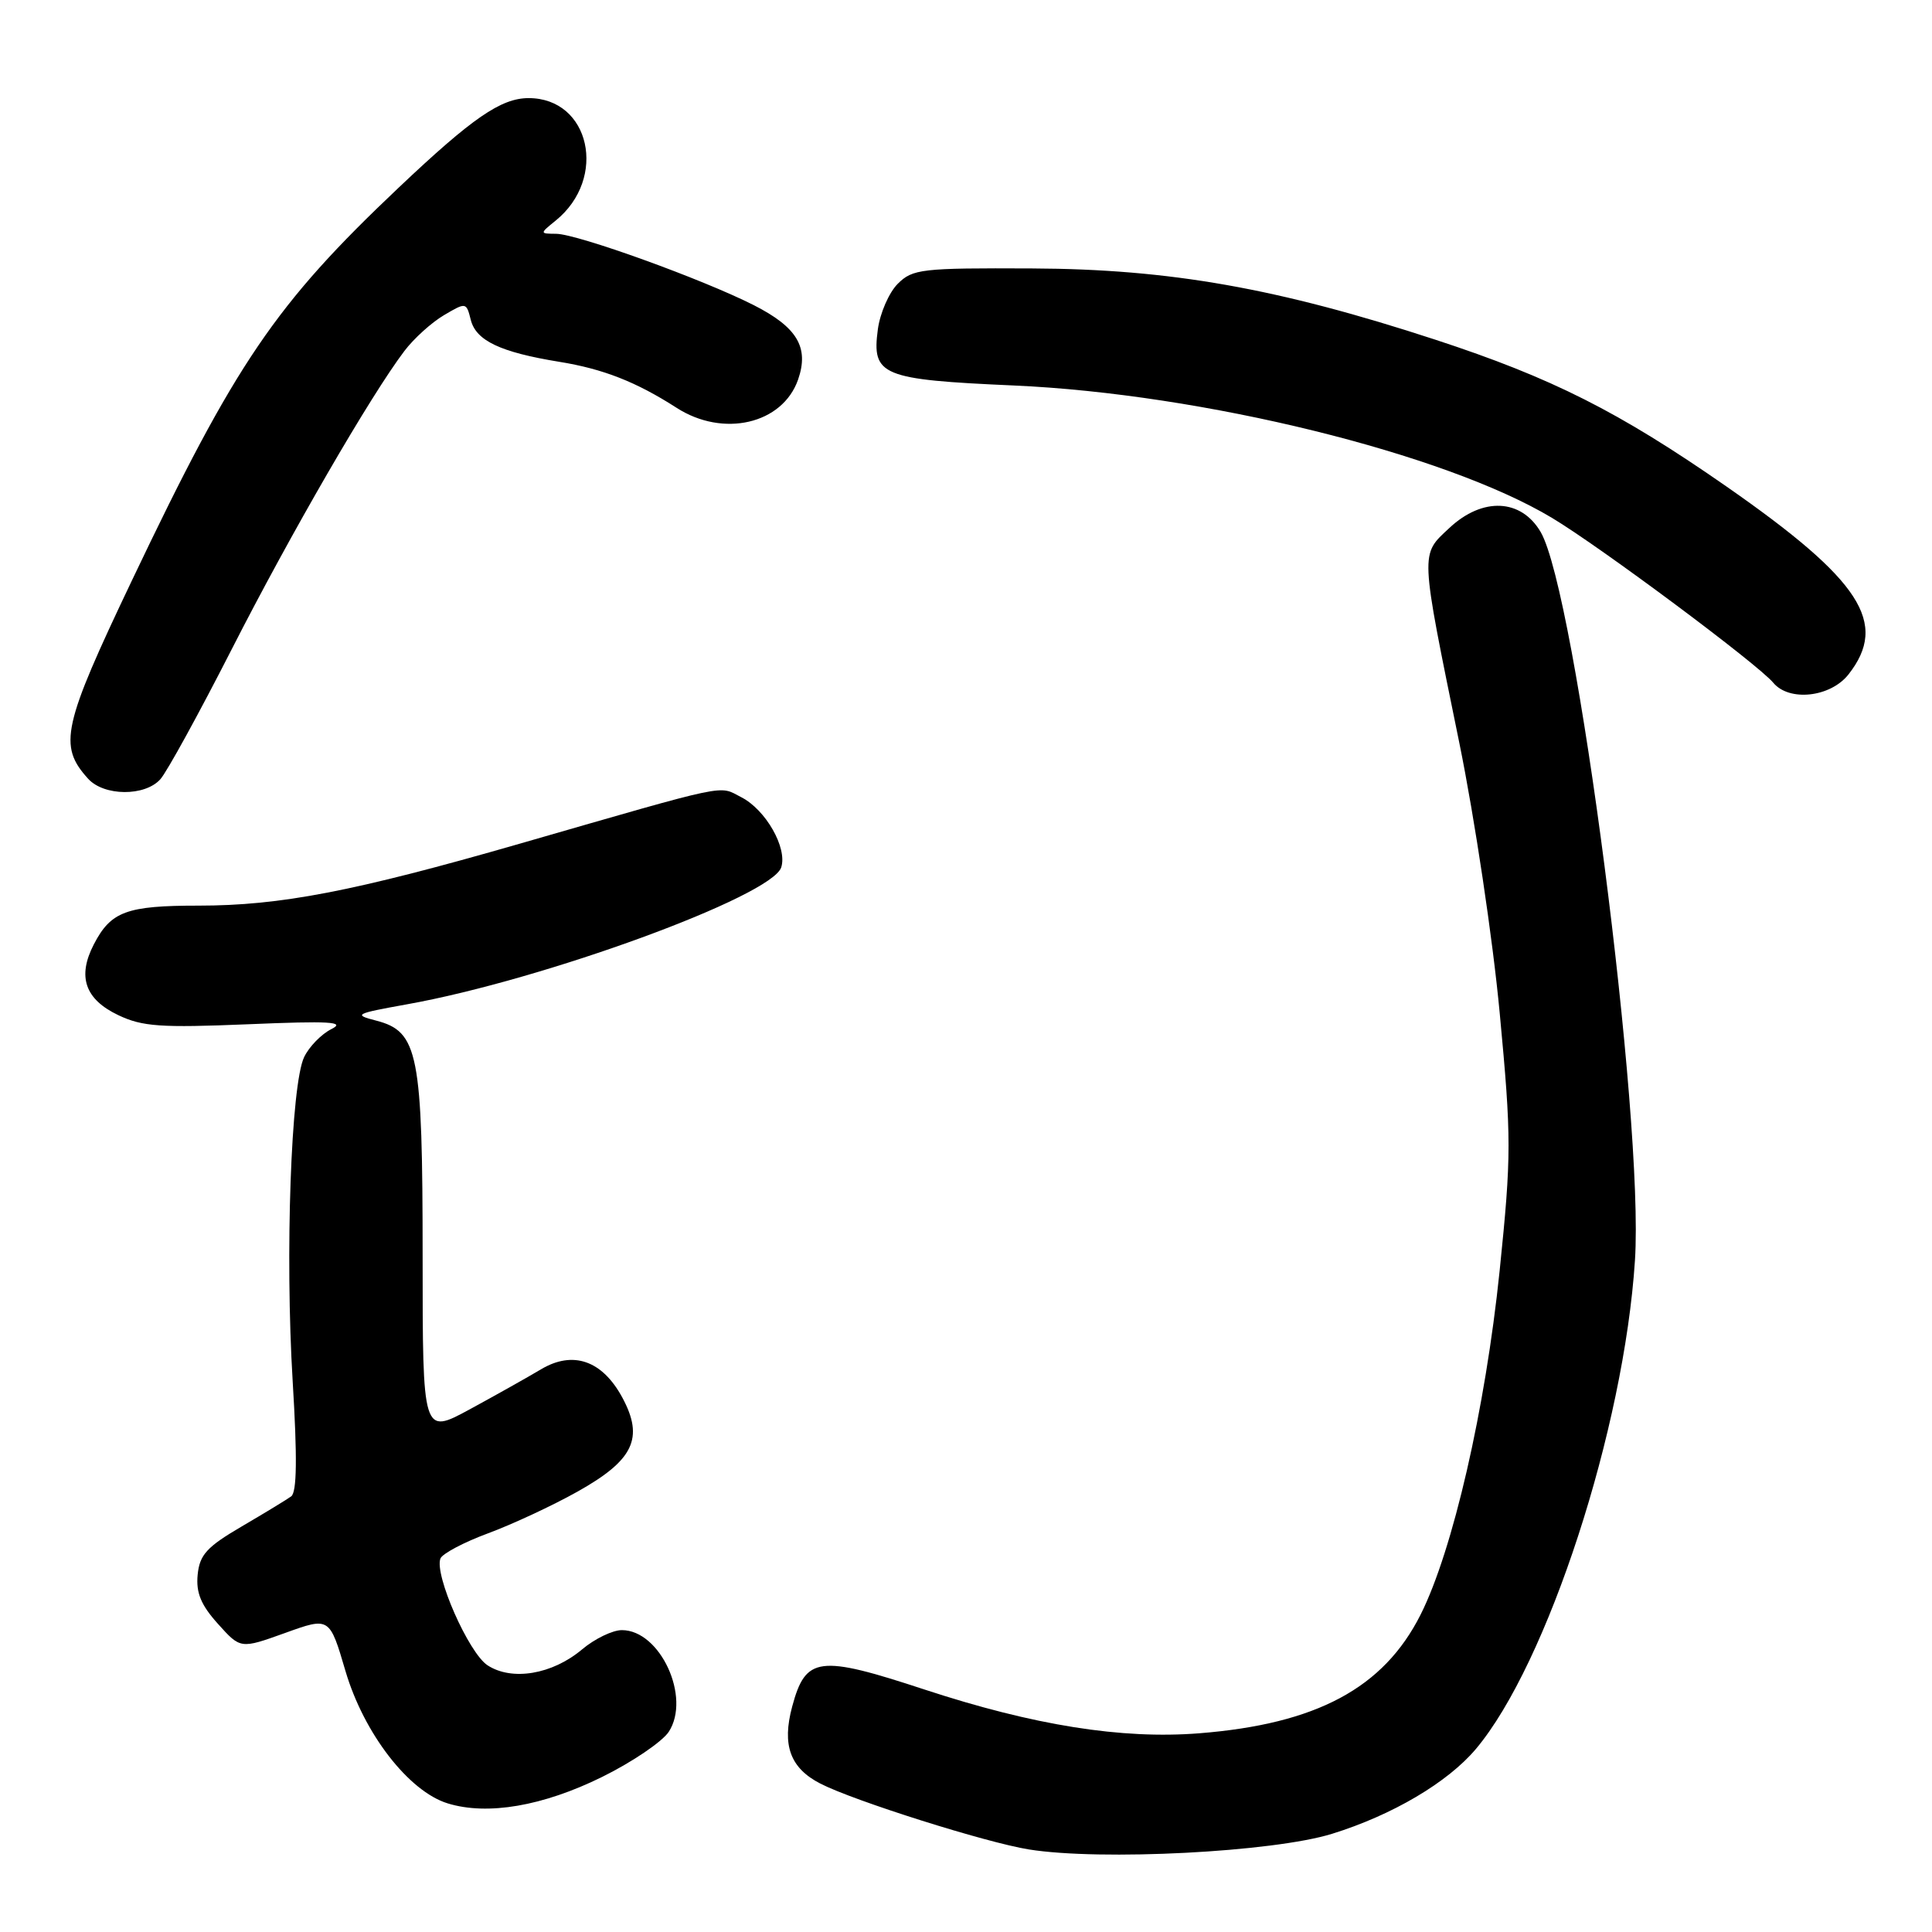 <?xml version="1.0" encoding="UTF-8" standalone="no"?>
<!DOCTYPE svg PUBLIC "-//W3C//DTD SVG 1.1//EN" "http://www.w3.org/Graphics/SVG/1.1/DTD/svg11.dtd" >
<svg xmlns="http://www.w3.org/2000/svg" xmlns:xlink="http://www.w3.org/1999/xlink" version="1.1" viewBox="0 0 256 256">
 <g >
 <path fill="currentColor"
d=" M 176.50 242.99 C 184.50 240.51 191.83 236.18 195.57 231.74 C 205.04 220.47 215.20 189.29 216.64 167.00 C 217.86 148.26 208.83 78.56 204.15 70.50 C 201.57 66.08 196.45 65.84 192.06 69.95 C 188.16 73.59 188.12 72.74 193.38 98.50 C 195.41 108.46 197.80 124.42 198.72 134.24 C 200.28 150.84 200.28 153.03 198.71 168.38 C 196.82 186.70 192.51 205.45 188.23 213.96 C 183.33 223.68 174.45 228.44 158.90 229.67 C 148.62 230.48 136.96 228.62 122.50 223.87 C 108.49 219.26 106.76 219.48 104.97 226.12 C 103.59 231.25 104.70 234.28 108.71 236.34 C 113.17 238.63 130.69 244.16 136.33 245.06 C 145.88 246.59 168.70 245.41 176.50 242.99 Z  M 79.77 235.46 C 83.77 233.49 87.74 230.79 88.61 229.48 C 91.59 224.92 87.49 216.00 82.40 216.00 C 81.17 216.00 78.79 217.15 77.12 218.56 C 73.17 221.88 67.83 222.77 64.60 220.66 C 62.10 219.02 57.53 208.66 58.36 206.51 C 58.61 205.87 61.44 204.37 64.65 203.18 C 67.87 201.99 73.20 199.51 76.50 197.66 C 83.96 193.49 85.36 190.57 82.47 185.20 C 79.81 180.26 75.92 178.91 71.67 181.45 C 69.93 182.49 65.69 184.87 62.25 186.74 C 56.00 190.13 56.00 190.13 56.00 166.53 C 56.00 139.57 55.43 136.69 49.86 135.24 C 46.78 134.45 47.03 134.32 53.91 133.08 C 72.00 129.85 102.31 118.76 103.52 114.92 C 104.34 112.34 101.46 107.29 98.23 105.64 C 95.14 104.06 97.20 103.63 68.81 111.81 C 46.86 118.13 37.15 120.00 26.32 120.00 C 16.76 120.00 14.69 120.77 12.43 125.14 C 10.22 129.41 11.26 132.42 15.69 134.52 C 18.87 136.03 21.30 136.20 32.86 135.72 C 43.74 135.26 45.86 135.39 43.91 136.36 C 42.59 137.02 40.96 138.69 40.30 140.07 C 38.56 143.70 37.76 166.20 38.78 183.00 C 39.40 193.19 39.34 197.73 38.58 198.28 C 37.99 198.71 35.02 200.51 32.00 202.28 C 27.39 204.98 26.45 206.02 26.19 208.67 C 25.96 211.05 26.63 212.67 28.88 215.17 C 31.87 218.50 31.87 218.50 37.77 216.38 C 43.67 214.25 43.67 214.25 45.78 221.43 C 48.22 229.69 54.15 237.37 59.33 238.96 C 64.60 240.58 71.94 239.32 79.77 235.46 Z  M 21.25 103.25 C 22.11 102.29 26.37 94.53 30.72 86.00 C 38.49 70.75 49.12 52.39 53.59 46.50 C 54.84 44.85 57.20 42.72 58.83 41.76 C 61.75 40.04 61.79 40.04 62.38 42.38 C 63.07 45.14 66.30 46.67 74.10 47.94 C 79.92 48.88 84.30 50.60 89.64 54.03 C 95.83 58.02 103.69 56.19 105.75 50.30 C 107.23 46.03 105.64 43.36 99.87 40.43 C 93.06 36.98 76.52 31.01 73.70 30.98 C 71.50 30.96 71.50 30.96 73.63 29.23 C 80.55 23.62 78.19 12.99 70.03 13.00 C 66.38 13.01 62.58 15.63 52.84 24.85 C 36.47 40.34 31.22 48.07 17.52 76.83 C 8.28 96.21 7.70 98.80 11.67 103.18 C 13.77 105.51 19.20 105.55 21.25 103.25 Z  M 244.93 89.37 C 250.28 82.56 246.60 76.88 228.79 64.48 C 214.50 54.54 205.64 50.07 190.22 45.02 C 169.32 38.18 155.01 35.65 136.78 35.57 C 122.09 35.50 120.93 35.64 118.96 37.60 C 117.80 38.76 116.61 41.48 116.32 43.64 C 115.50 49.77 116.78 50.30 134.35 51.08 C 159.35 52.19 191.40 60.07 205.66 68.63 C 212.07 72.47 232.94 88.02 234.97 90.47 C 237.08 93.00 242.54 92.40 244.93 89.37 Z "/>
</g>
</svg>